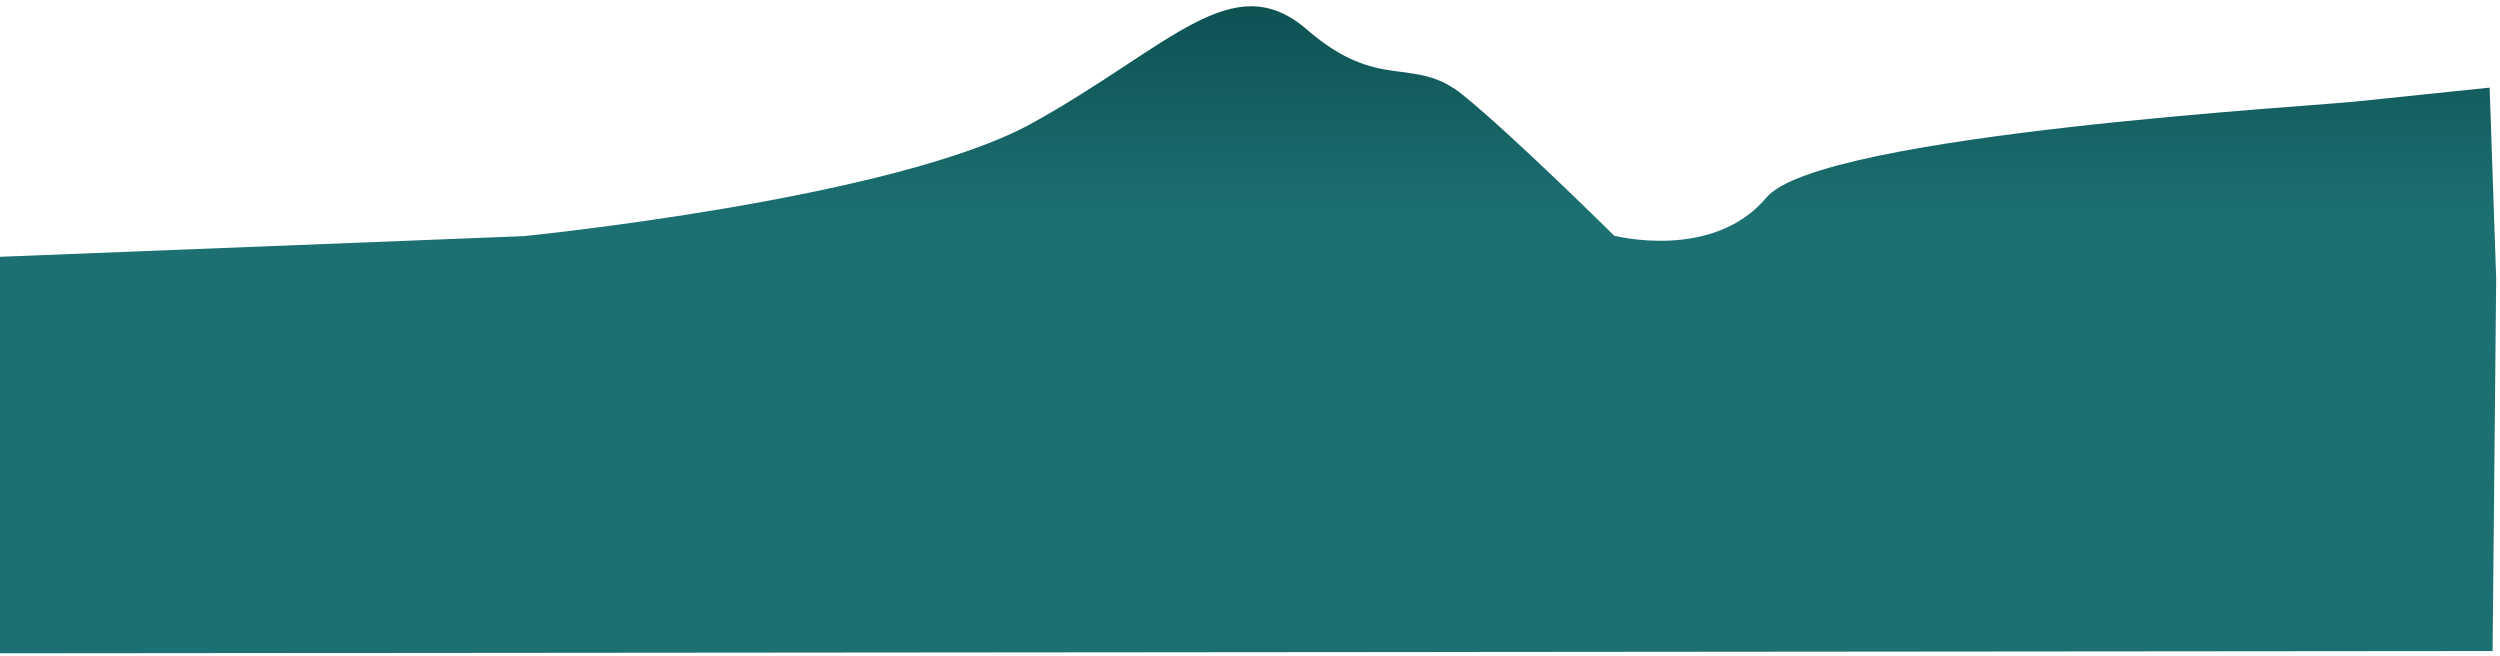 <svg width="400" height="105" version="1.1" viewBox="0 0 106 27.8" xmlns="http://www.w3.org/2000/svg" xmlns:xlink="http://www.w3.org/1999/xlink">
 <defs>
  <linearGradient id="linearGradient4643" x2="1" gradientTransform="matrix(0 12.3 -9.87 0 58.9 266)" gradientUnits="userSpaceOnUse">
   <stop stop-color="#094747" offset="0"/>
   <stop stop-color="#094747" offset=".017"/>
   <stop stop-color="#1c7072" offset="1"/>
  </linearGradient>
 </defs>
 <g transform="translate(0 -269)">
  <path d="m22.2 279s15.8-1.57 21.6-4.81c5.83-3.24 8.46-6.66 11.6-3.96 3.11 2.7 4.51 1.08 6.61 2.77 2.1 1.69 6.43 5.98 6.43 5.98s4.19 1.09 6.46-1.62 23.7-3.89 25.2-4.09l5.46-0.568 0.278 8.09-0.152 15.8-106 0.095 0.008-16.8" fill="url(#linearGradient4643)"/>
 </g>
</svg>

